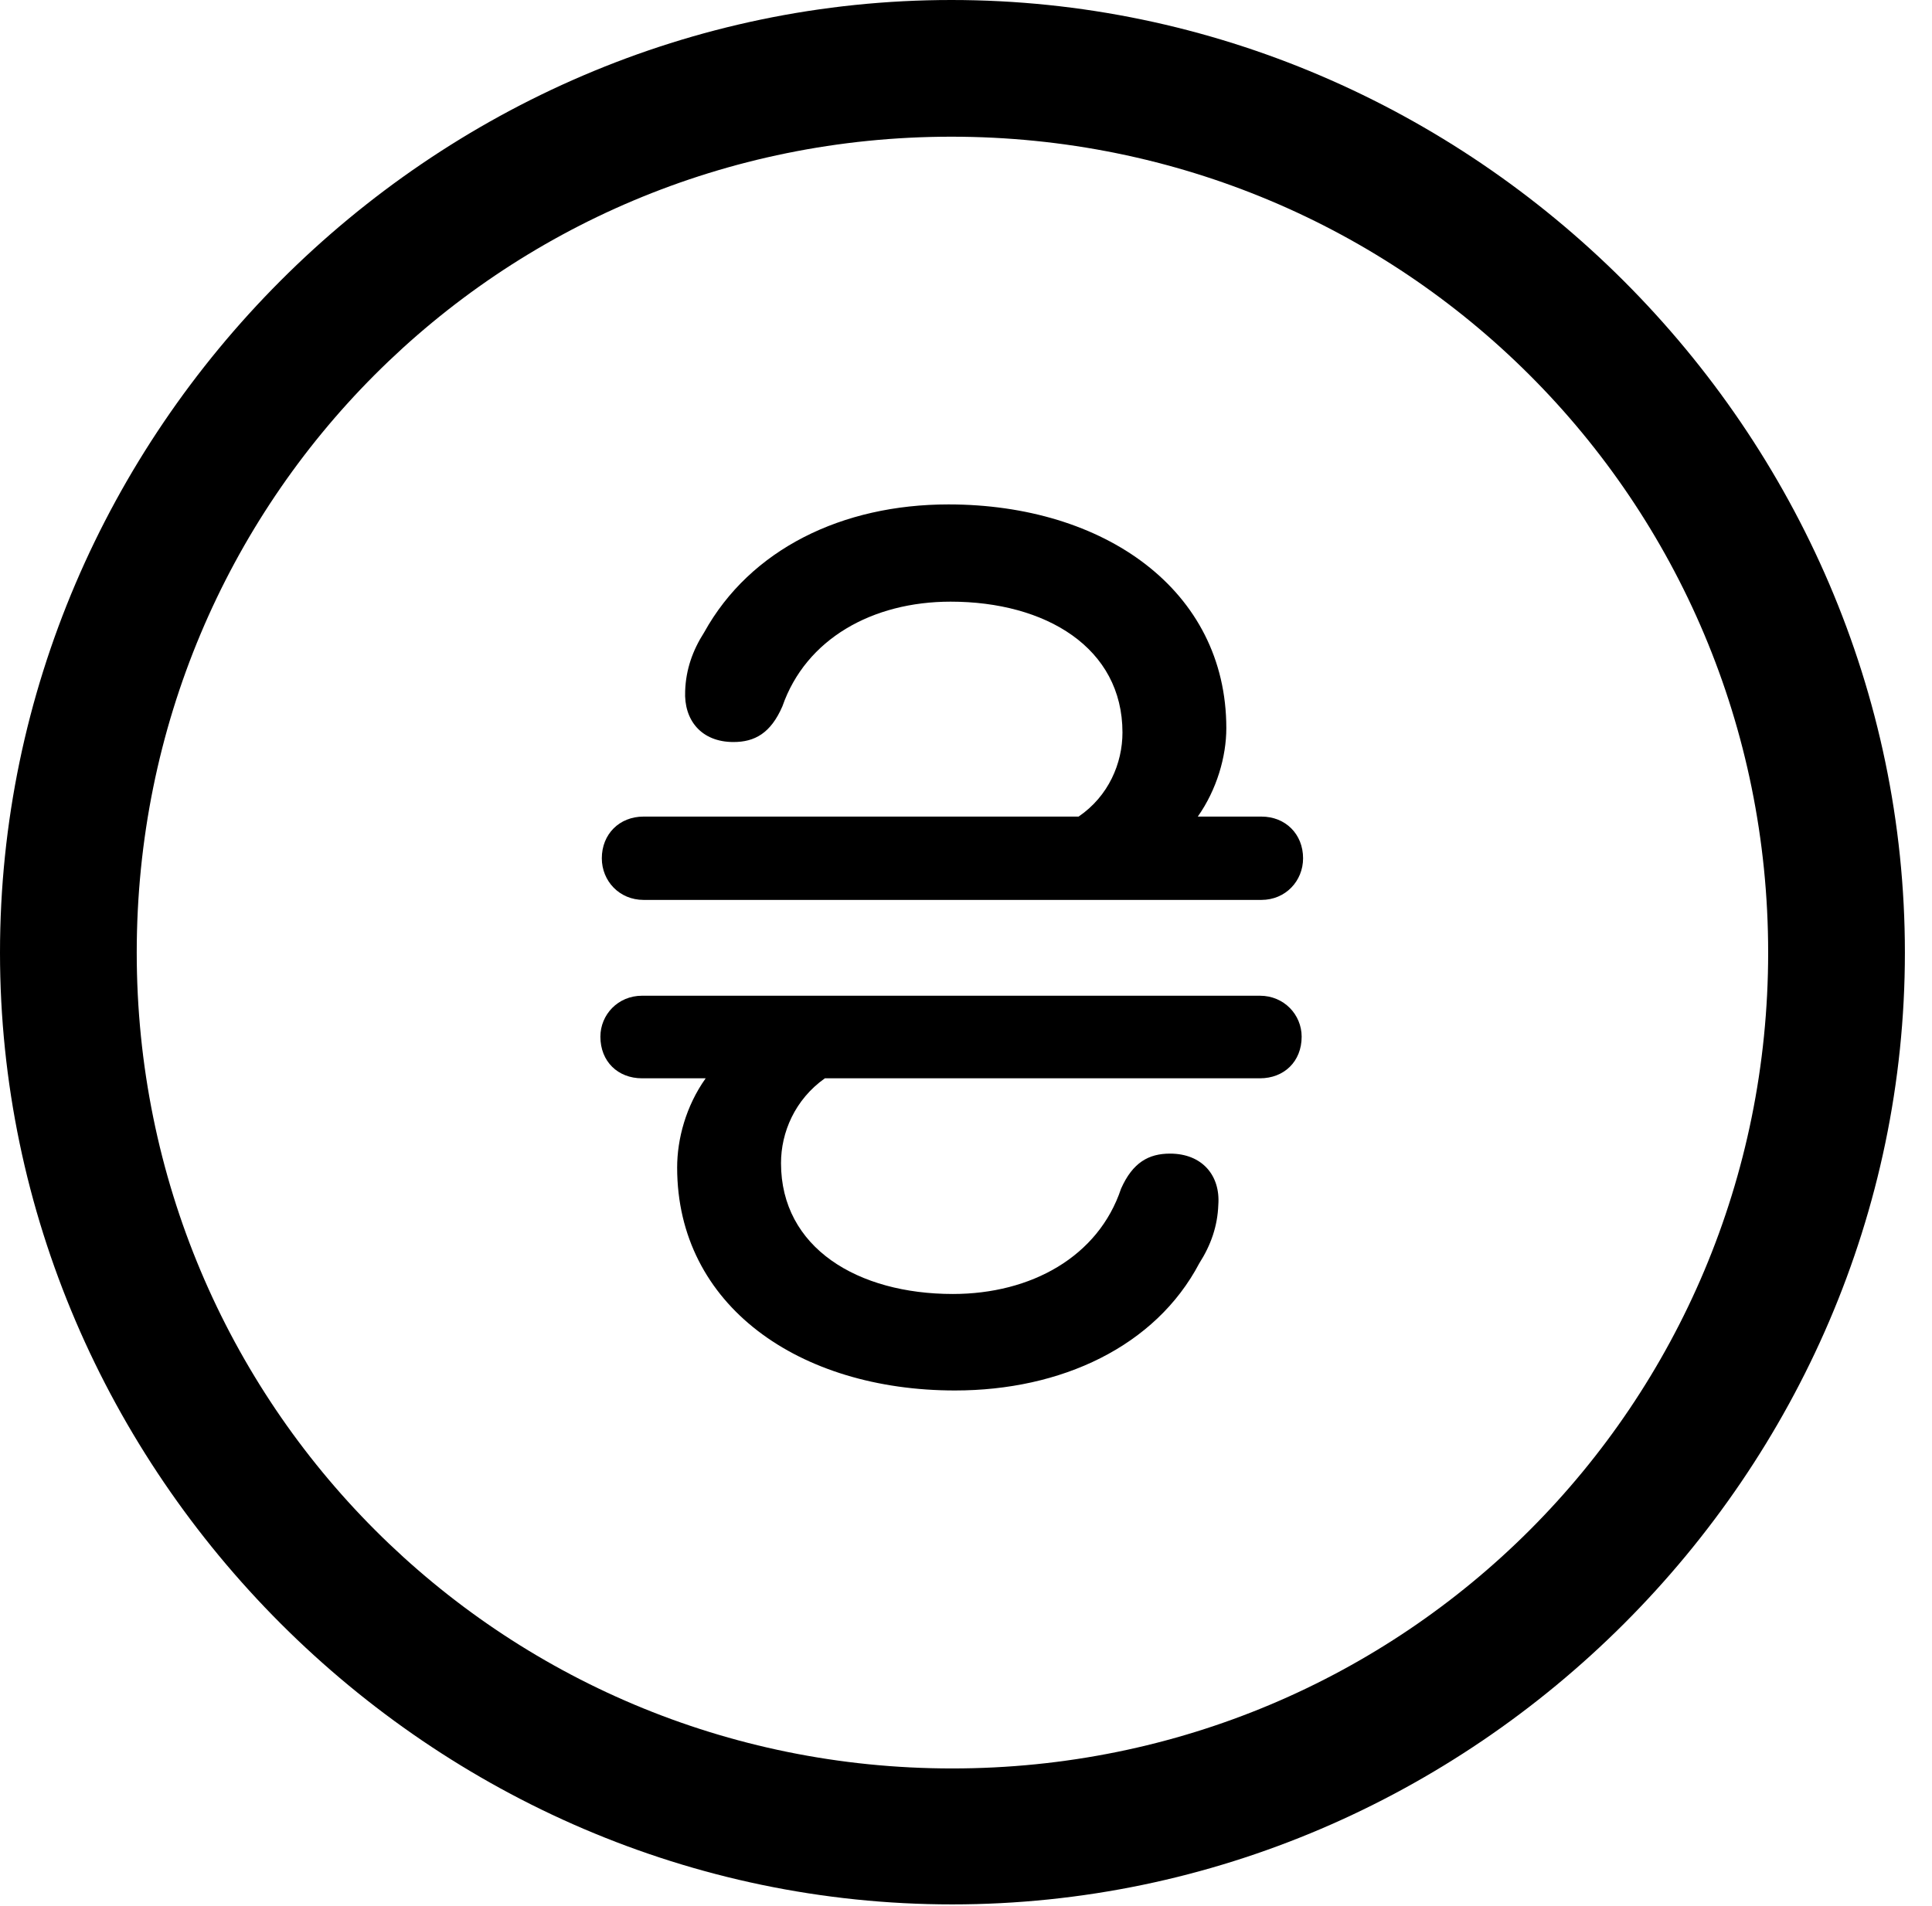 <svg version="1.1" xmlns="http://www.w3.org/2000/svg" xmlns:xlink="http://www.w3.org/1999/xlink" width="25.801" height="25.459" viewBox="0 0 25.801 25.459">
 <g>
  <rect height="25.459" opacity="0" width="25.801" x="0" y="0"/>
  <path d="M12.715 25.439C19.678 25.439 25.439 19.678 25.439 12.725C25.439 5.762 19.668 0 12.705 0C5.752 0 0 5.762 0 12.725C0 19.678 5.762 25.439 12.715 25.439ZM12.715 23.623C6.68 23.623 1.826 18.76 1.826 12.725C1.826 6.68 6.67 1.826 12.705 1.826C18.75 1.826 23.613 6.68 23.613 12.725C23.613 18.76 18.76 23.623 12.715 23.623Z" fill="currentColor"/>
  <path d="M8.018 13.848C8.018 14.18 8.252 14.404 8.574 14.404L9.424 14.404C9.16 14.775 9.043 15.215 9.043 15.596C9.043 17.441 10.674 18.574 12.754 18.574C14.17 18.574 15.43 17.988 16.016 16.875C16.172 16.631 16.26 16.377 16.27 16.094C16.299 15.703 16.055 15.41 15.625 15.41C15.342 15.41 15.127 15.527 14.971 15.879C14.668 16.787 13.77 17.285 12.725 17.285C11.455 17.285 10.43 16.67 10.43 15.537C10.43 15.127 10.615 14.688 11.016 14.404L16.826 14.404C17.148 14.404 17.383 14.18 17.383 13.848C17.383 13.555 17.148 13.301 16.826 13.301L8.574 13.301C8.252 13.301 8.018 13.555 8.018 13.848ZM8.037 11.465C8.037 11.768 8.271 12.021 8.594 12.021L16.846 12.021C17.168 12.021 17.402 11.768 17.402 11.465C17.402 11.143 17.168 10.908 16.846 10.908L15.996 10.908C16.25 10.547 16.377 10.107 16.377 9.727C16.377 7.881 14.746 6.738 12.666 6.738C11.25 6.738 10.02 7.334 9.404 8.447C9.248 8.691 9.16 8.945 9.15 9.229C9.131 9.619 9.365 9.912 9.795 9.912C10.078 9.912 10.293 9.795 10.449 9.434C10.762 8.535 11.65 8.037 12.695 8.037C13.965 8.037 14.99 8.652 14.99 9.785C14.99 10.195 14.805 10.635 14.404 10.908L8.594 10.908C8.271 10.908 8.037 11.143 8.037 11.465Z" fill="currentColor"/>
 </g>
</svg>
